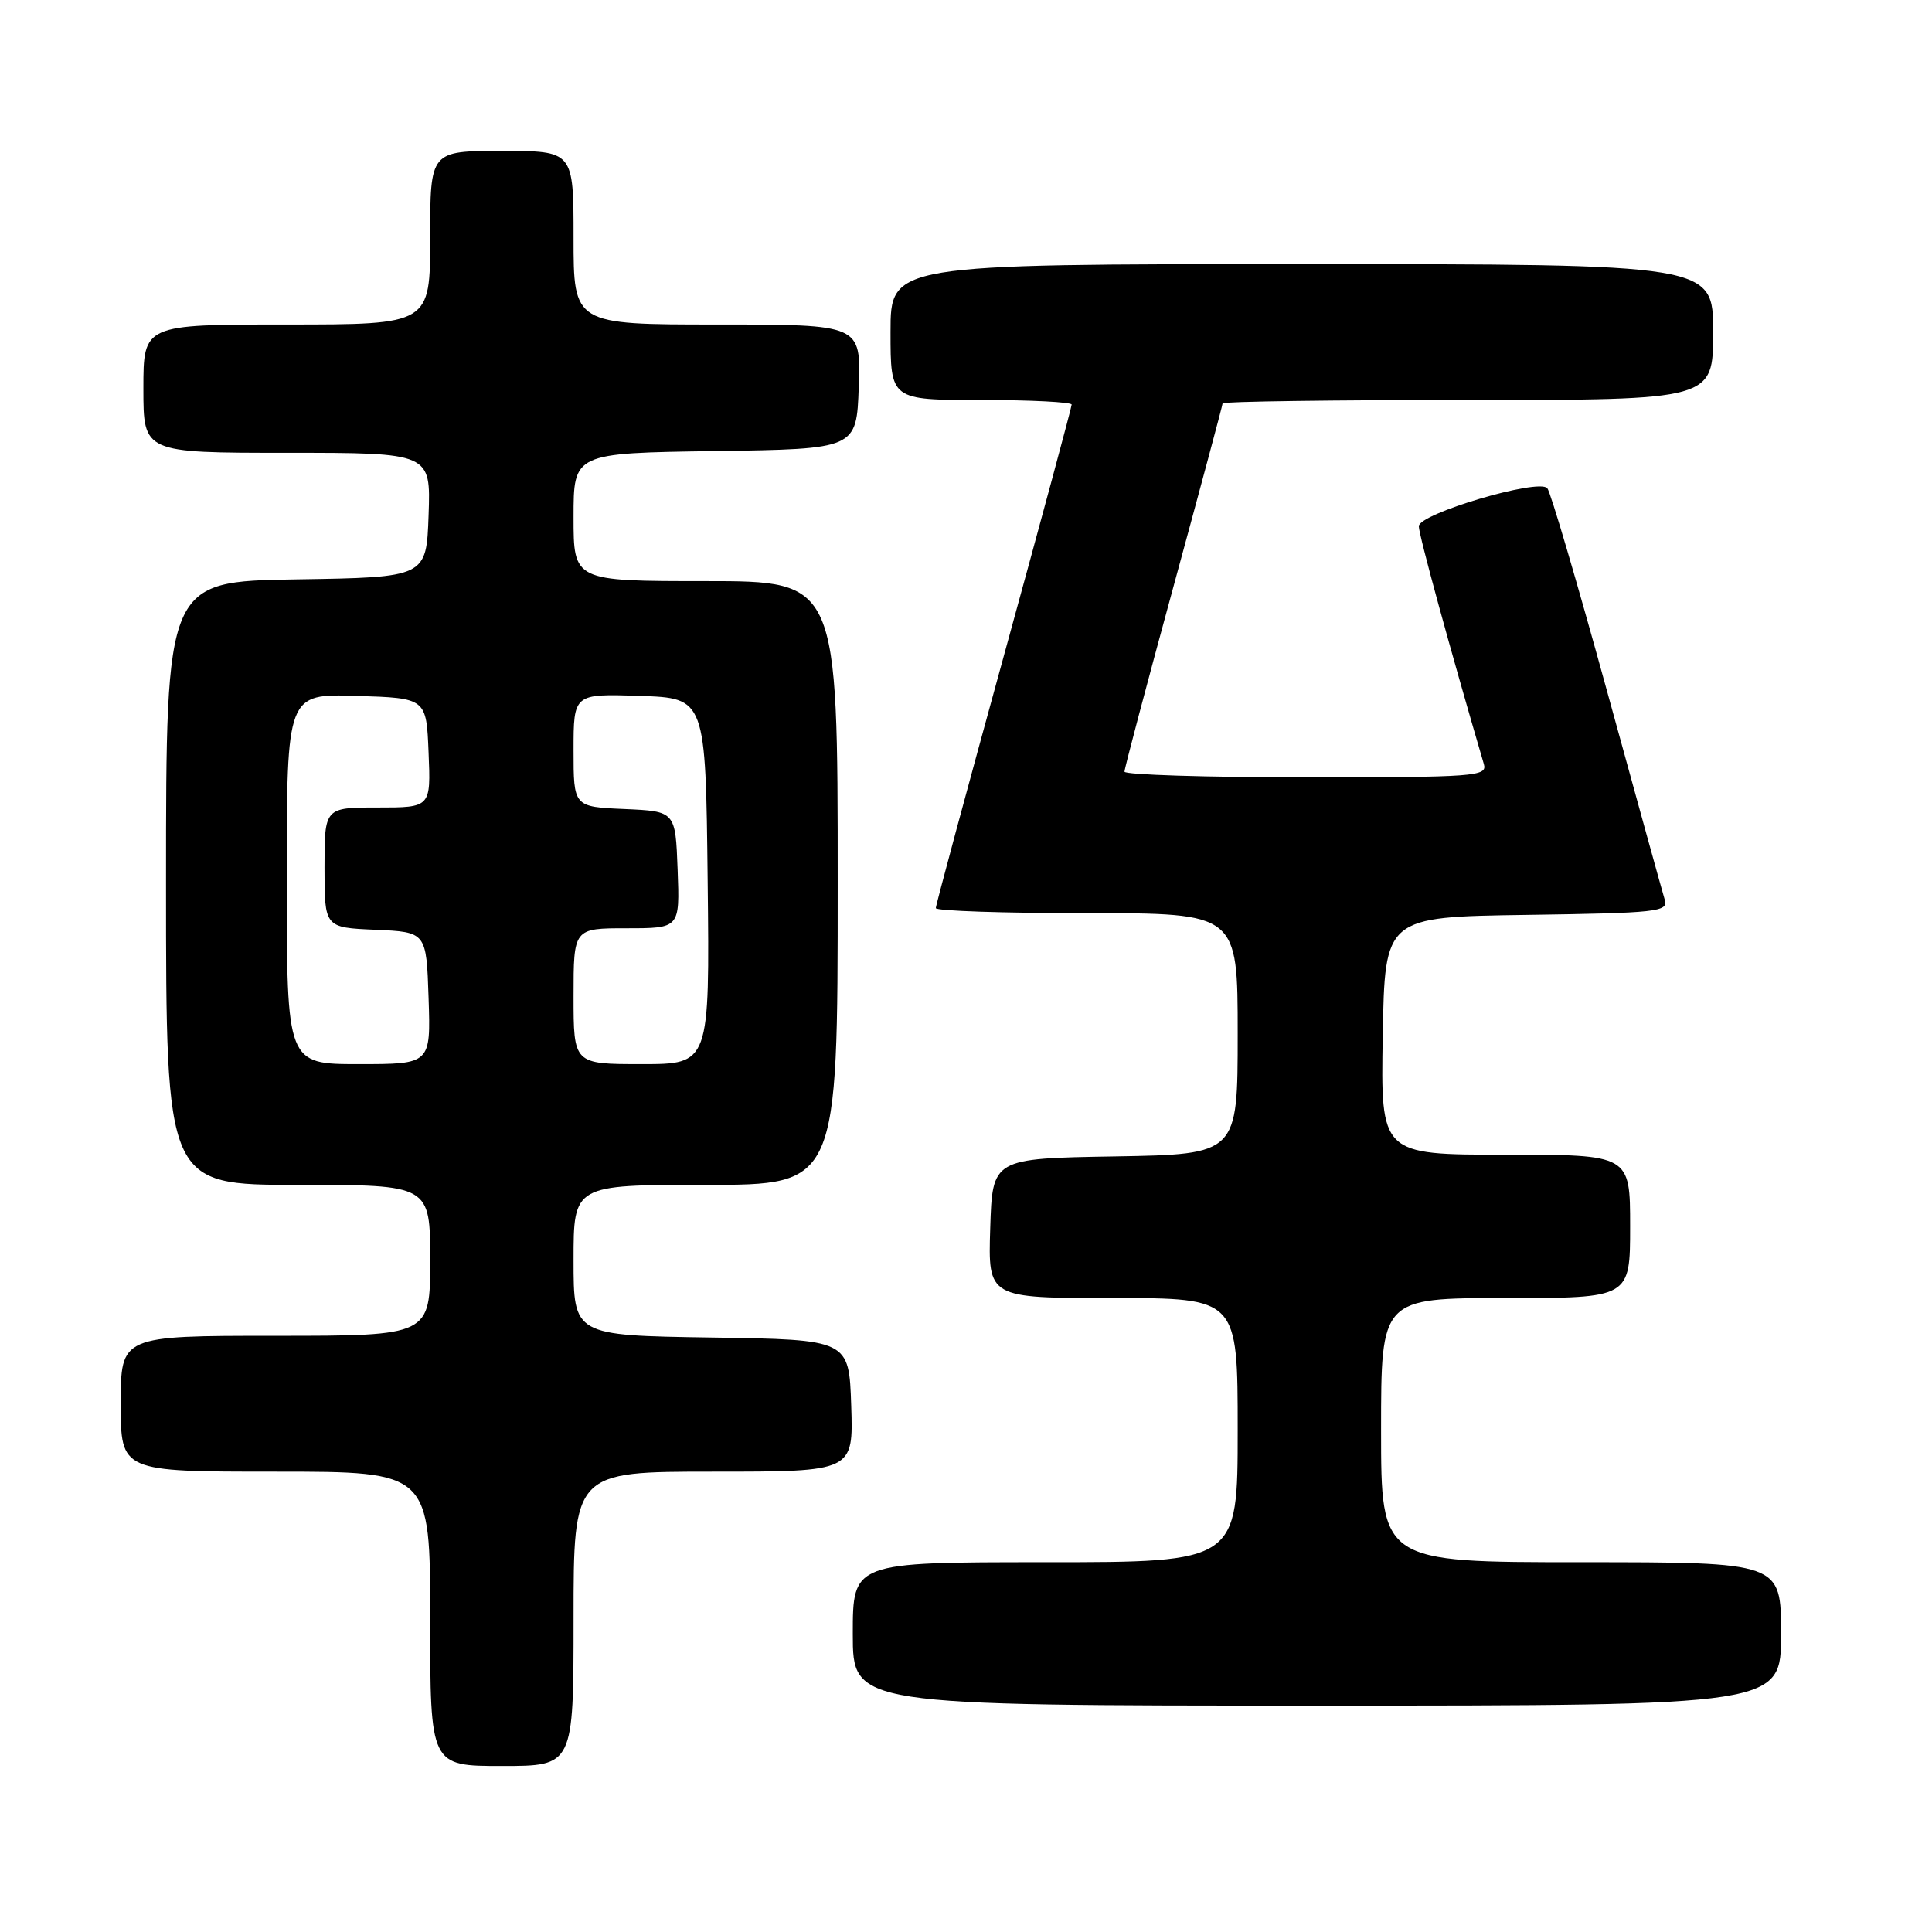 <?xml version="1.0" encoding="UTF-8" standalone="no"?>
<!DOCTYPE svg PUBLIC "-//W3C//DTD SVG 1.1//EN" "http://www.w3.org/Graphics/SVG/1.1/DTD/svg11.dtd" >
<svg xmlns="http://www.w3.org/2000/svg" xmlns:xlink="http://www.w3.org/1999/xlink" version="1.1" viewBox="0 0 256 256">
 <g >
 <path fill="currentColor"
d=" M 76.00 214.50 C 76.00 195.00 76.00 195.00 94.54 195.00 C 113.08 195.00 113.08 195.00 112.79 186.25 C 112.50 177.50 112.50 177.50 94.25 177.23 C 76.00 176.95 76.00 176.95 76.00 166.98 C 76.00 157.00 76.00 157.00 93.50 157.00 C 111.00 157.00 111.00 157.00 111.00 117.00 C 111.00 77.00 111.00 77.00 93.50 77.00 C 76.00 77.00 76.00 77.00 76.00 68.52 C 76.00 60.04 76.00 60.04 94.75 59.77 C 113.50 59.50 113.50 59.50 113.79 51.25 C 114.08 43.00 114.08 43.00 95.04 43.00 C 76.00 43.00 76.00 43.00 76.00 31.50 C 76.00 20.00 76.00 20.00 66.50 20.00 C 57.00 20.00 57.00 20.00 57.00 31.50 C 57.00 43.00 57.00 43.00 38.00 43.00 C 19.00 43.00 19.00 43.00 19.00 51.50 C 19.00 60.00 19.00 60.00 38.04 60.00 C 57.08 60.00 57.08 60.00 56.79 68.25 C 56.50 76.50 56.50 76.50 39.25 76.77 C 22.00 77.05 22.00 77.05 22.00 117.02 C 22.00 157.00 22.00 157.00 39.50 157.00 C 57.00 157.00 57.00 157.00 57.00 167.00 C 57.00 177.00 57.00 177.00 36.50 177.00 C 16.00 177.00 16.00 177.00 16.00 186.00 C 16.00 195.00 16.00 195.00 36.50 195.00 C 57.00 195.00 57.00 195.00 57.00 214.50 C 57.00 234.00 57.00 234.00 66.50 234.00 C 76.00 234.00 76.00 234.00 76.00 214.50 Z  M 236.00 216.50 C 236.00 207.00 236.00 207.00 209.50 207.00 C 183.00 207.00 183.00 207.00 183.00 189.50 C 183.00 172.00 183.00 172.00 199.50 172.00 C 216.00 172.00 216.00 172.00 216.00 162.50 C 216.00 153.00 216.00 153.00 199.47 153.00 C 182.95 153.00 182.95 153.00 183.22 137.25 C 183.50 121.50 183.50 121.50 202.31 121.23 C 219.60 120.98 221.08 120.82 220.59 119.23 C 220.30 118.28 216.85 105.80 212.92 91.50 C 208.99 77.20 205.44 65.13 205.02 64.68 C 203.81 63.38 188.00 68.07 188.00 69.73 C 188.00 70.85 192.13 85.95 196.62 101.25 C 197.10 102.88 195.52 103.00 173.07 103.00 C 159.83 103.00 149.00 102.66 149.00 102.25 C 149.00 101.83 151.93 90.78 155.50 77.69 C 159.07 64.60 162.00 53.69 162.00 53.45 C 162.00 53.20 176.62 53.00 194.50 53.00 C 227.00 53.00 227.00 53.00 227.00 44.00 C 227.00 35.00 227.00 35.00 172.50 35.00 C 118.00 35.00 118.00 35.00 118.00 44.00 C 118.00 53.00 118.00 53.00 130.00 53.00 C 136.60 53.00 142.00 53.28 142.00 53.61 C 142.00 53.95 137.95 68.95 133.00 86.95 C 128.05 104.94 124.00 119.96 124.00 120.33 C 124.00 120.70 133.00 121.00 144.00 121.00 C 164.00 121.00 164.00 121.00 164.00 136.98 C 164.00 152.95 164.00 152.95 147.75 153.23 C 131.50 153.50 131.50 153.50 131.21 162.75 C 130.92 172.00 130.92 172.00 147.46 172.00 C 164.00 172.00 164.00 172.00 164.00 189.50 C 164.00 207.00 164.00 207.00 138.50 207.00 C 113.00 207.00 113.00 207.00 113.00 216.50 C 113.00 226.00 113.00 226.00 174.50 226.00 C 236.00 226.00 236.00 226.00 236.00 216.50 Z  M 38.00 116.46 C 38.00 91.92 38.00 91.92 47.25 92.21 C 56.50 92.50 56.50 92.50 56.79 99.75 C 57.09 107.00 57.09 107.00 50.04 107.00 C 43.00 107.00 43.00 107.00 43.00 114.95 C 43.00 122.91 43.00 122.91 49.75 123.20 C 56.50 123.50 56.50 123.50 56.79 132.25 C 57.08 141.00 57.08 141.00 47.54 141.00 C 38.00 141.00 38.00 141.00 38.00 116.46 Z  M 76.00 132.00 C 76.00 123.00 76.00 123.00 83.04 123.00 C 90.08 123.00 90.08 123.00 89.79 115.25 C 89.50 107.50 89.50 107.50 82.75 107.20 C 76.00 106.91 76.00 106.91 76.00 99.42 C 76.00 91.92 76.00 91.92 84.75 92.21 C 93.50 92.50 93.50 92.50 93.77 116.75 C 94.04 141.00 94.04 141.00 85.02 141.00 C 76.00 141.00 76.00 141.00 76.00 132.00 Z "/>
</g>
</svg>